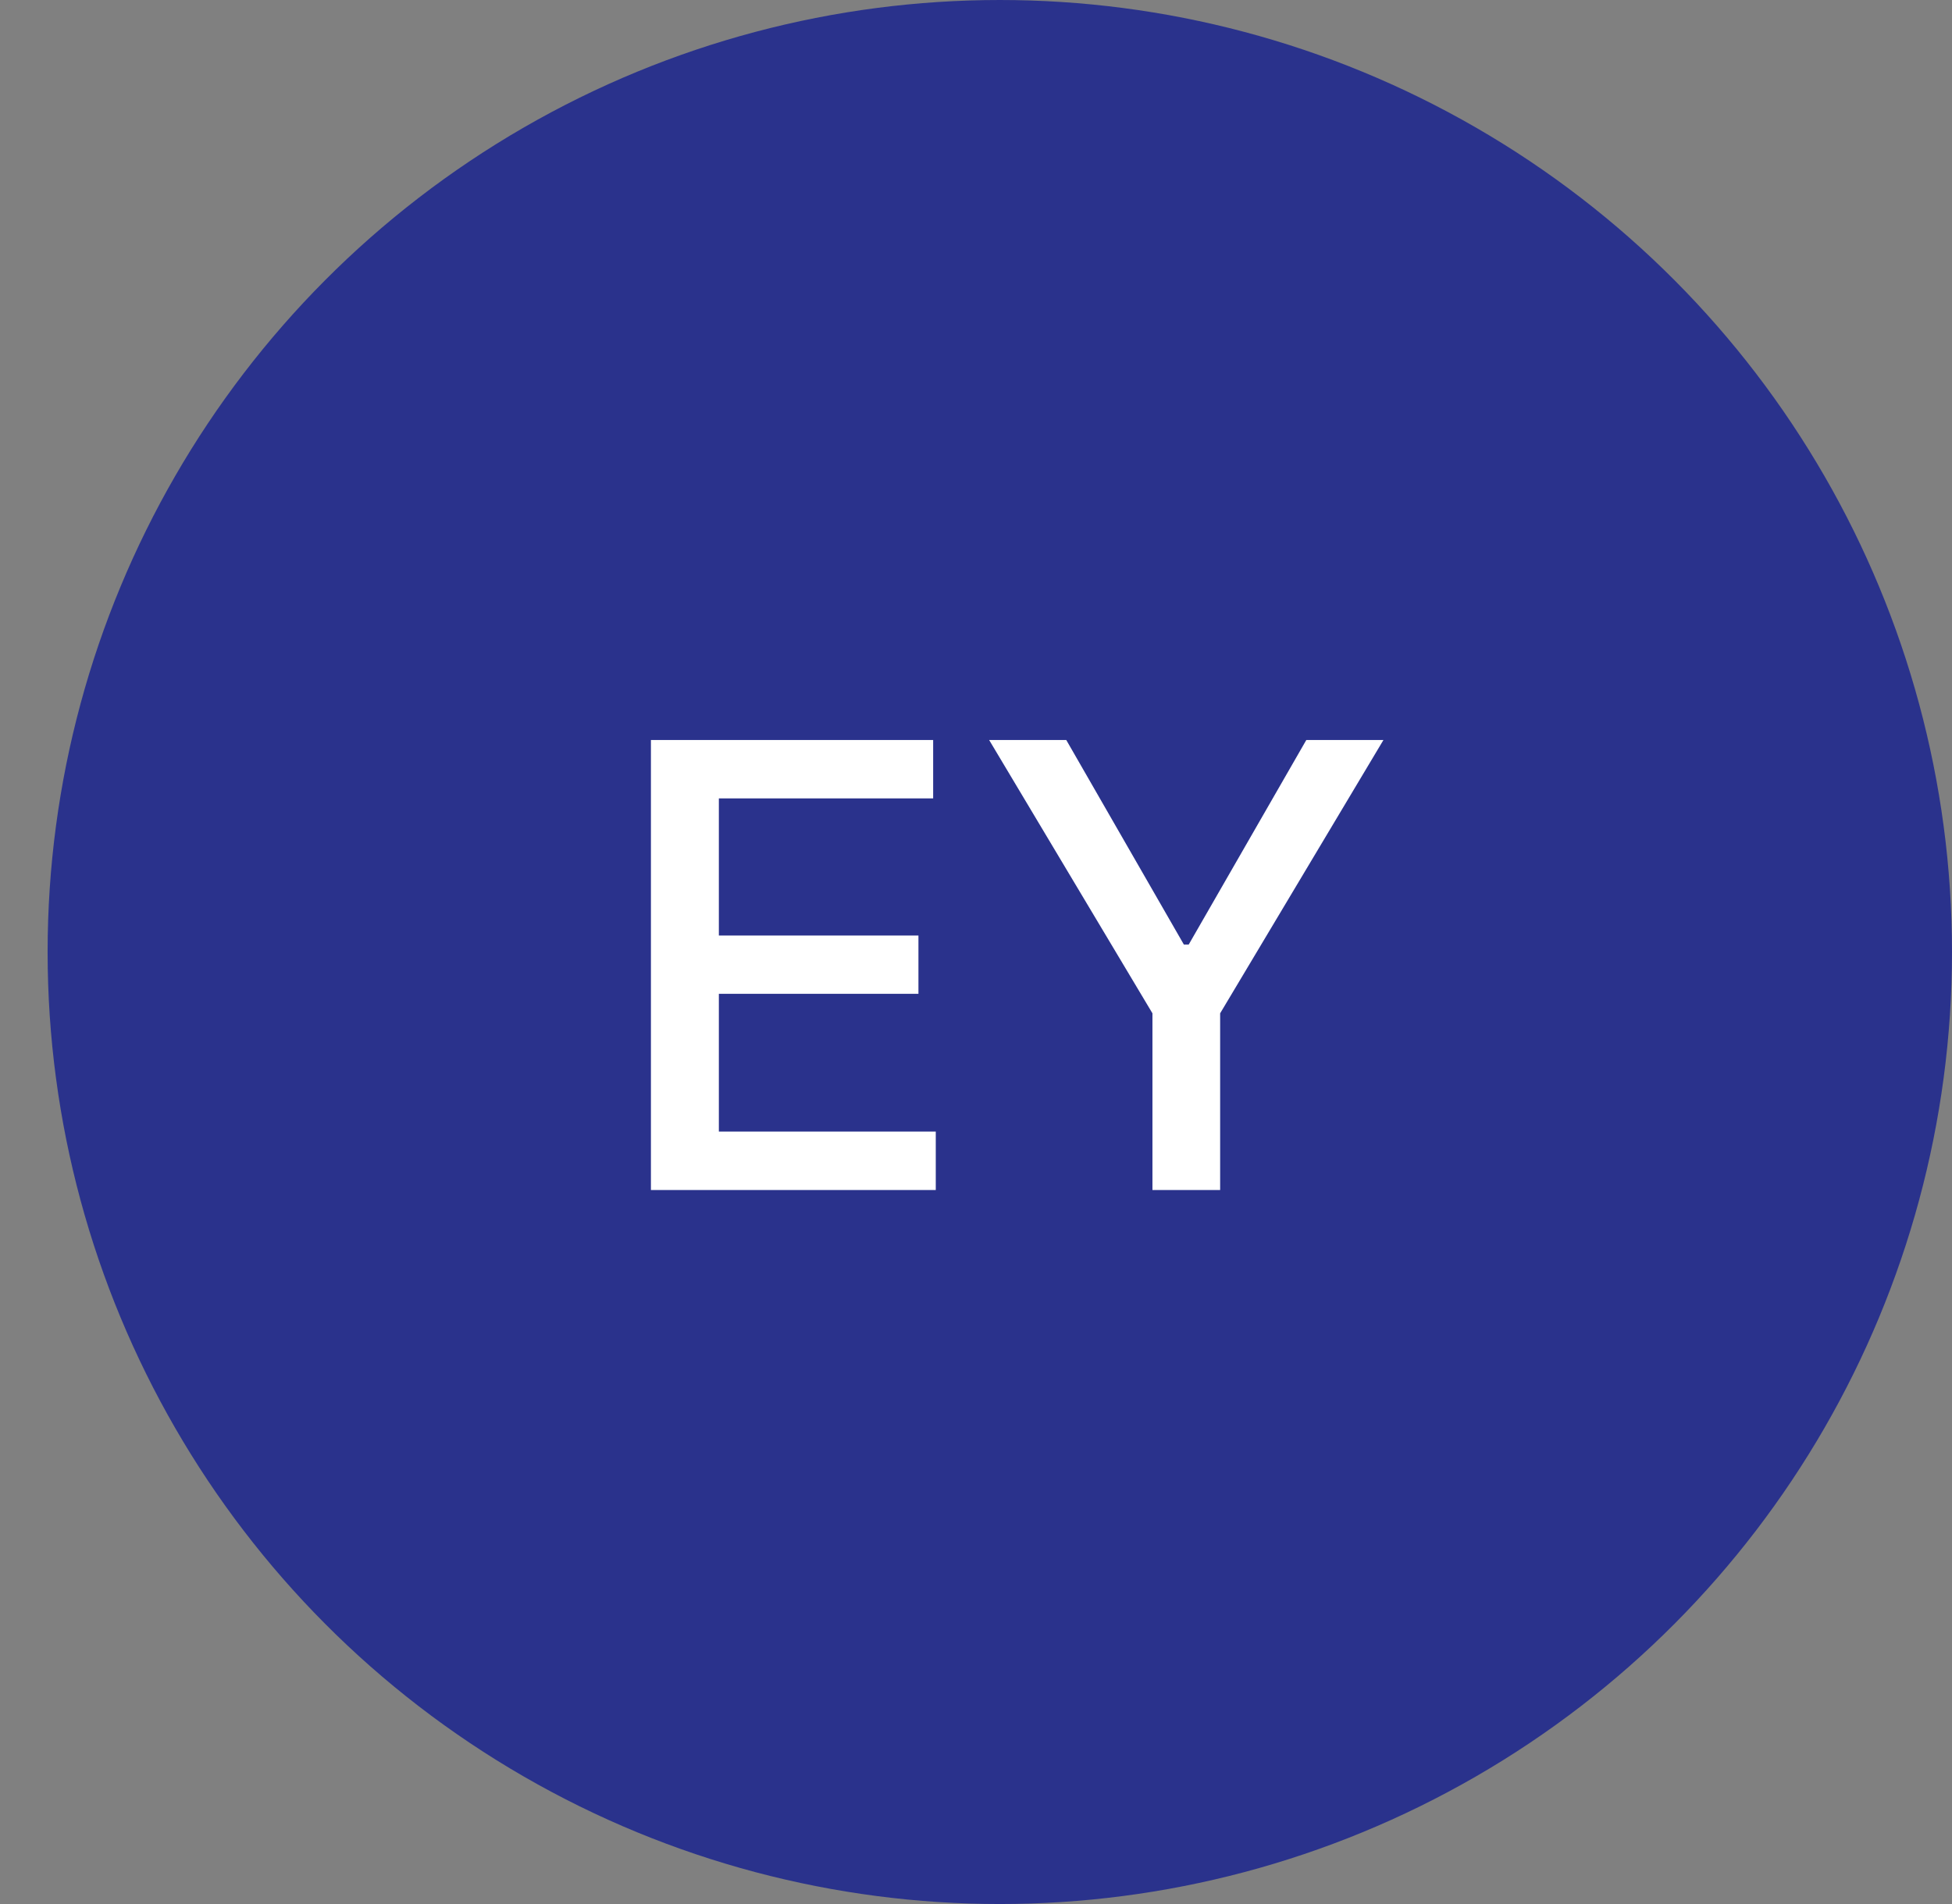<svg width="41" height="40" viewBox="0 0 41 40" fill="none" xmlns="http://www.w3.org/2000/svg">
<rect x="0" y="0" width="41" height="40" fill="#808080" stroke="none"/>
<circle cx="21" cy="20" r="20" fill="#2A328C"/>
<path d="M13.672 25H19.655V23.772H15.099V20.878H19.291V19.654H15.099V16.773H19.6V15.546H13.672V25ZM20.776 15.546L24.206 21.288V25H25.628V21.288L29.058 15.546H27.438L24.968 19.843H24.866L22.396 15.546H20.776Z" fill="white"/>
</svg>
